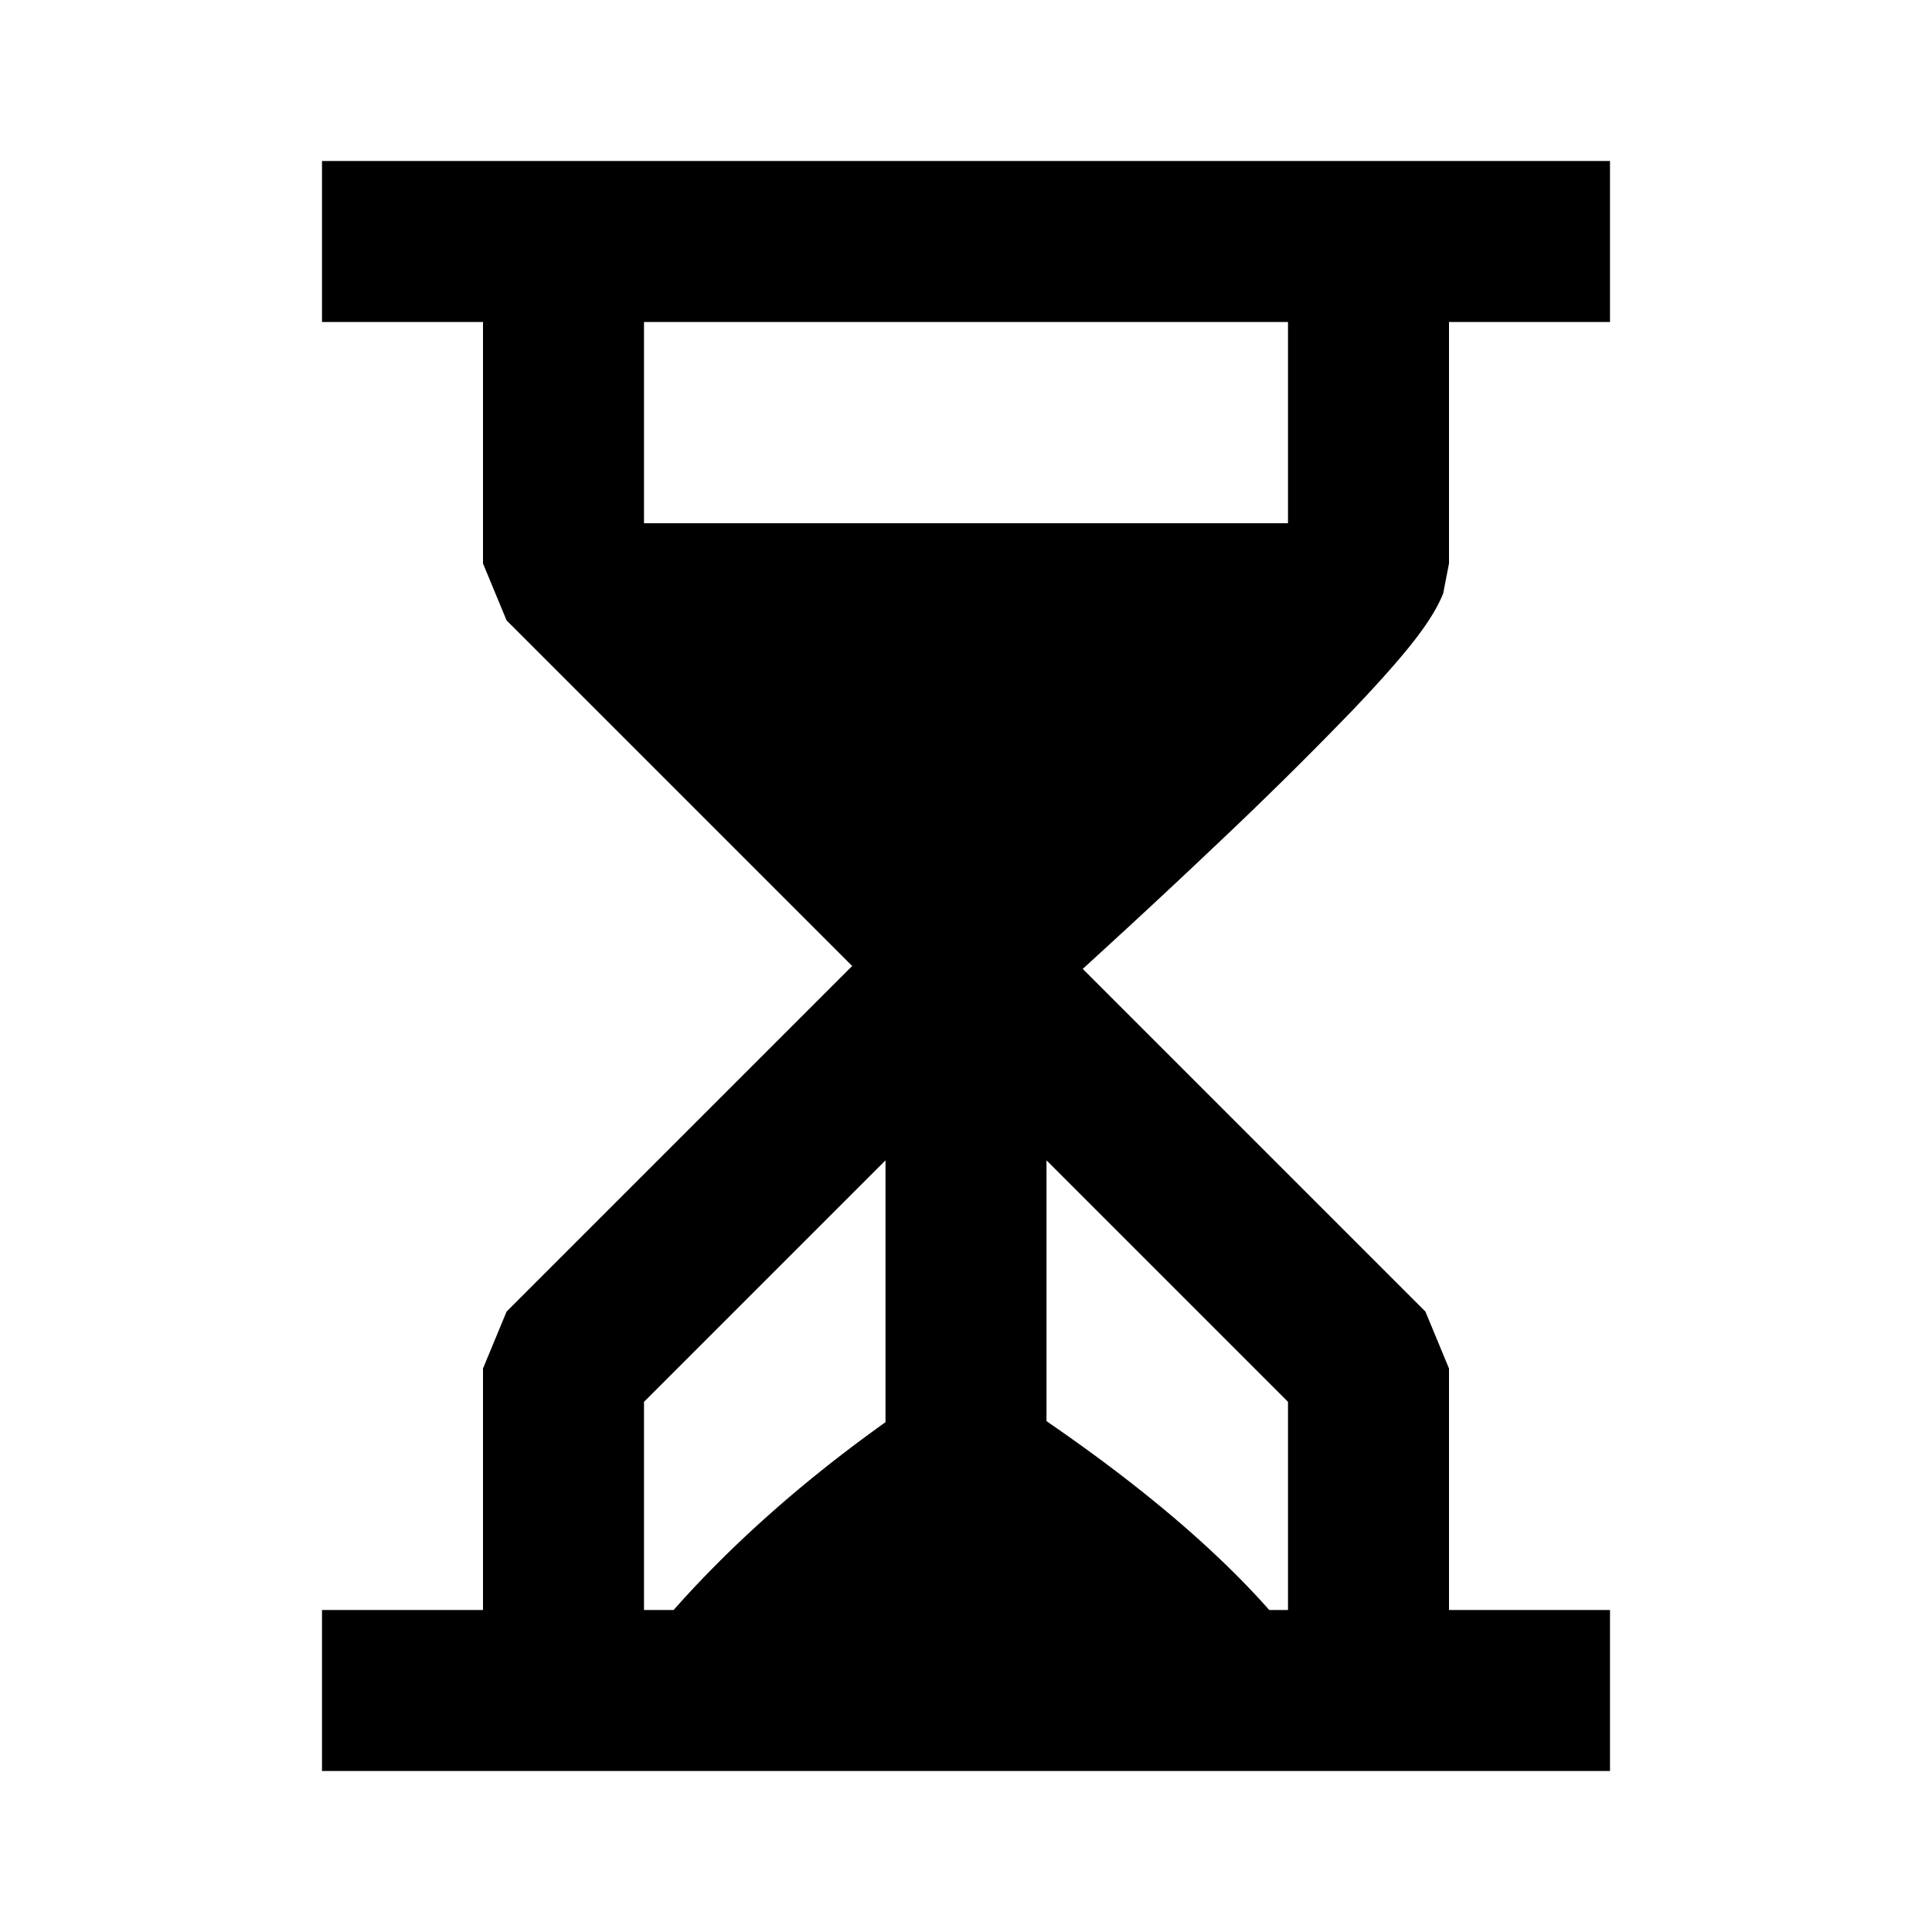 <svg xmlns="http://www.w3.org/2000/svg" width="24" height="24" fill="none">
  <path
    fill="currentColor"
    d="M4 2v2h2v3l.293.707L10.586 12l-4.293 4.293L6 17v3H4v2h16v-2h-2v-3l-.293-.707-4.257-4.257c.441-.402 1.022-.937 1.613-1.498a51 51 0 0 0 1.739-1.715c.25-.262.478-.513.66-.733.153-.187.36-.452.466-.719L18 7V4h2V2zm12 2v2.5H8V4zm-.233 16c-.582-.658-1.447-1.44-2.767-2.346v-3.24l3 3V20zM11 14.414v3.253c-1.171.835-2.023 1.644-2.632 2.333H8v-2.586z"
  />
</svg>
